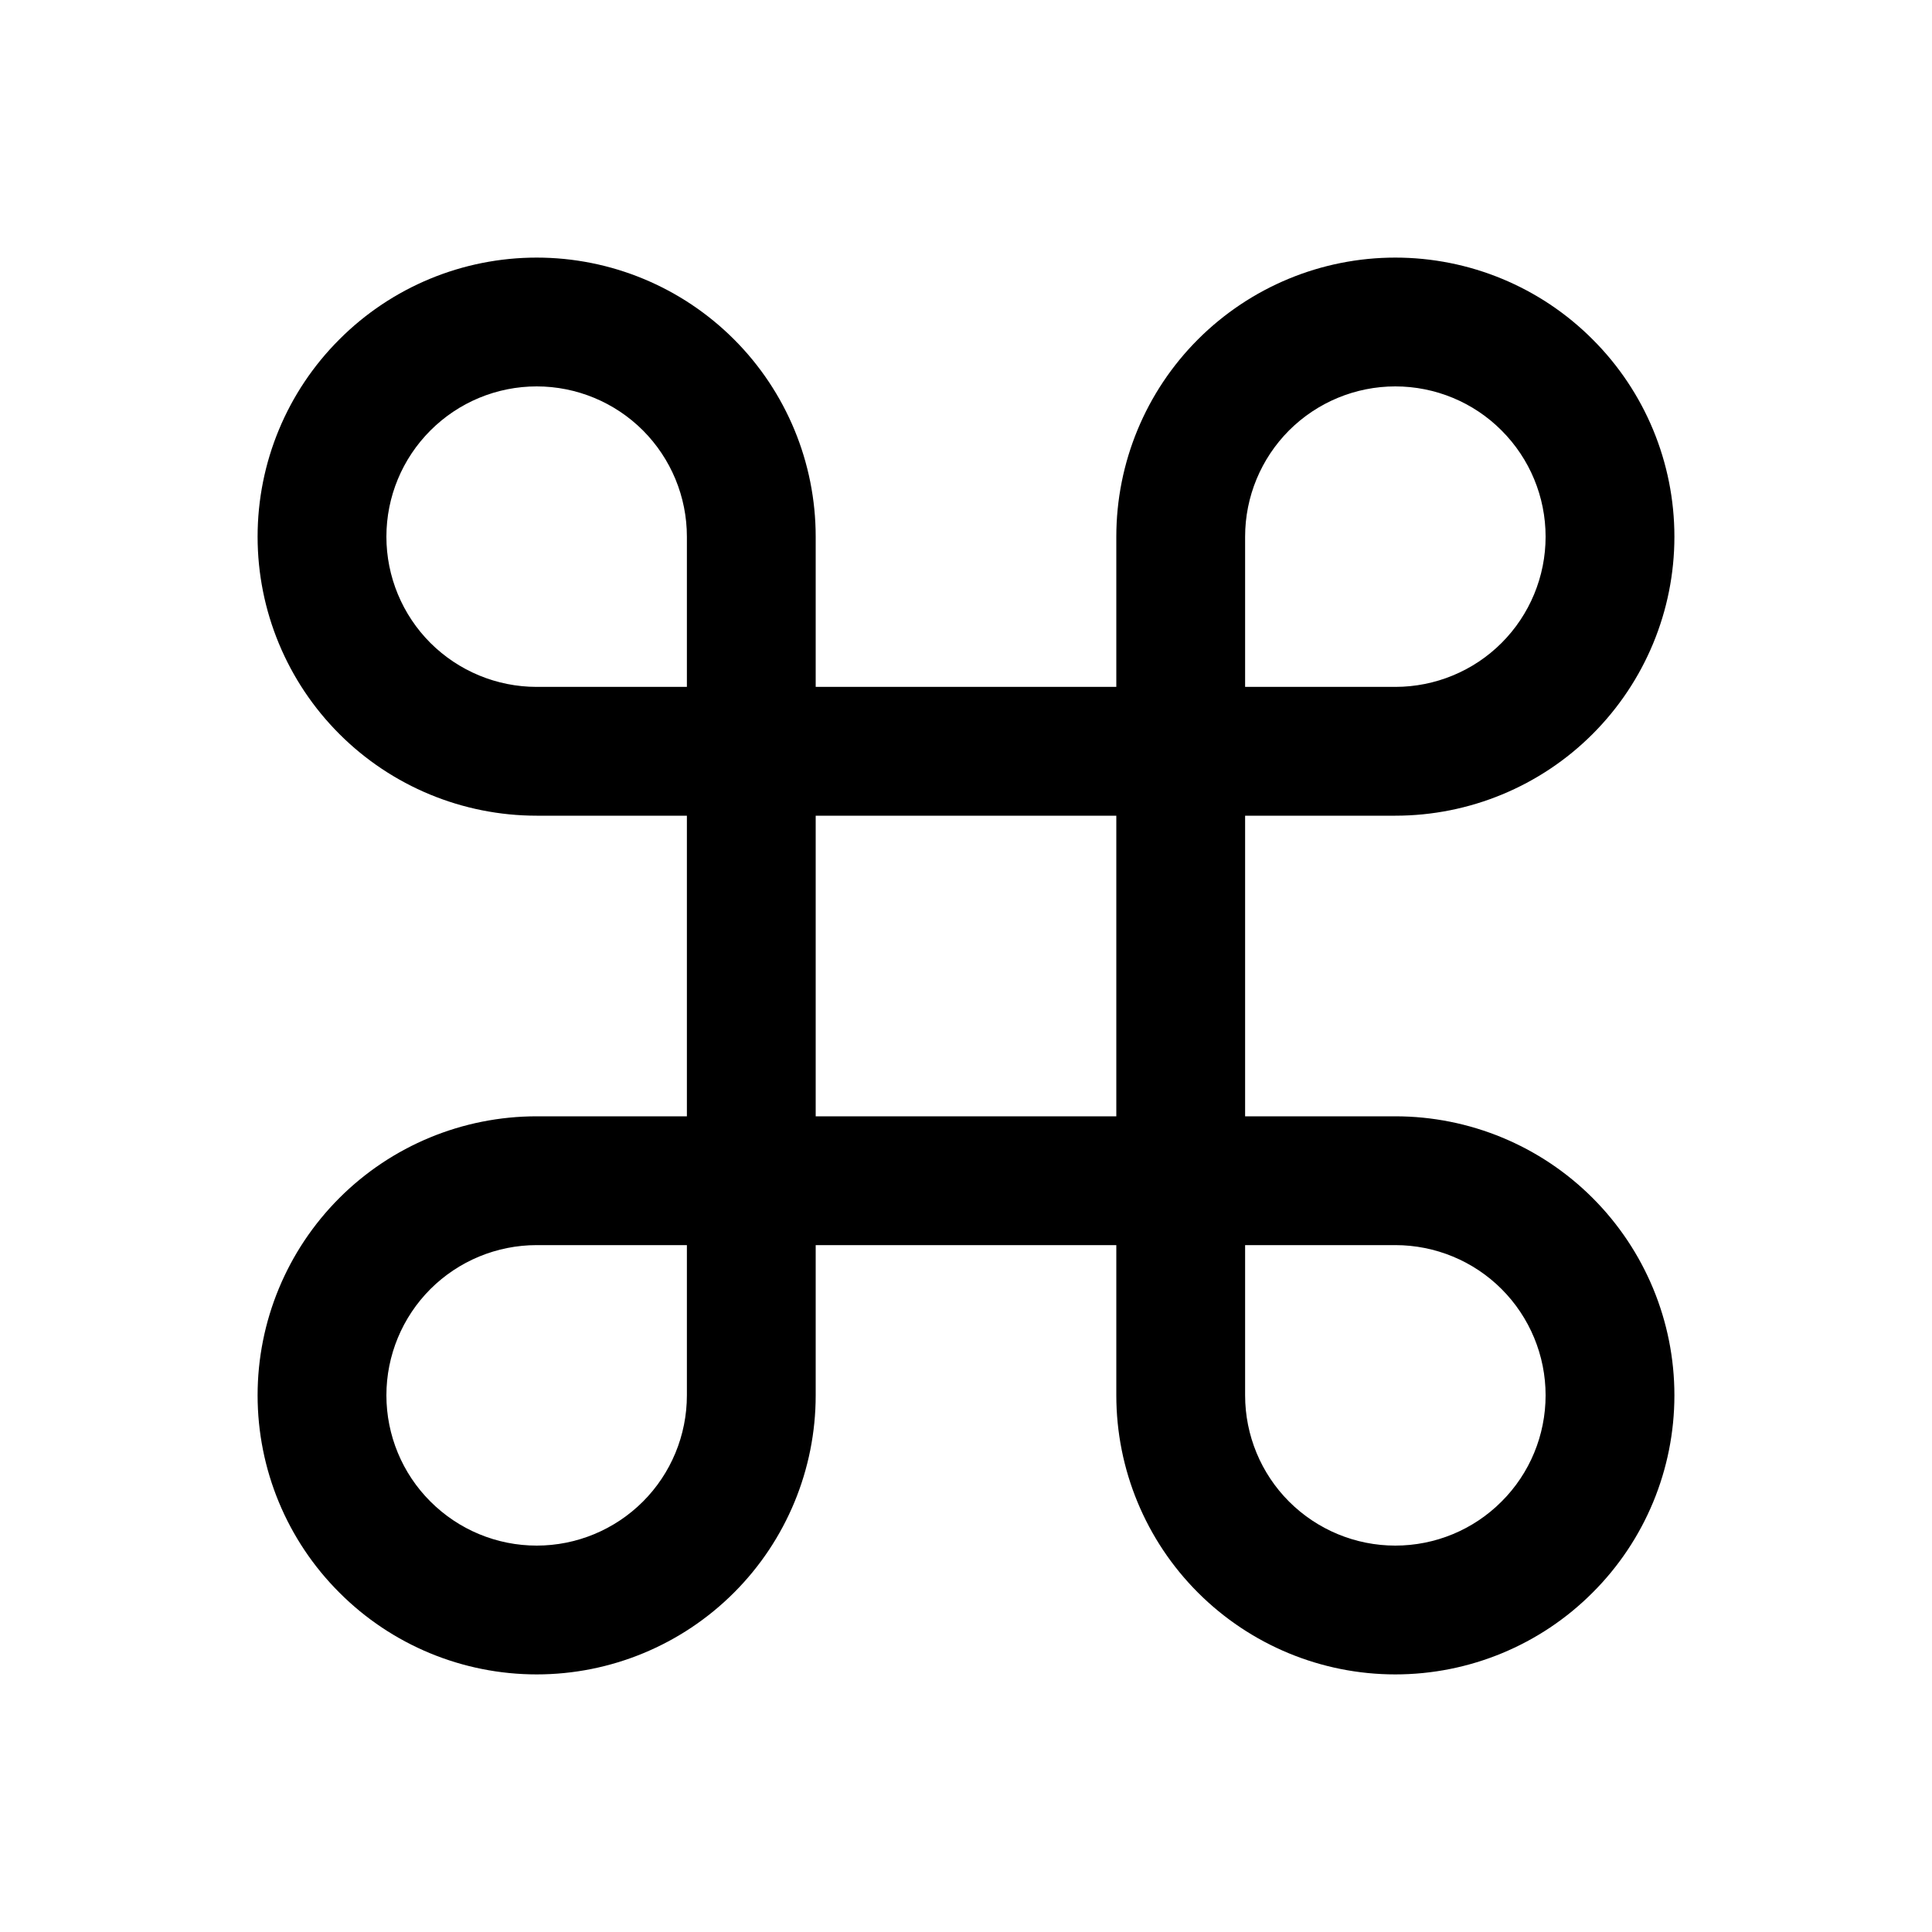 <svg  viewBox="0 0 15 15" fill="none" xmlns="http://www.w3.org/2000/svg">
<path fill-rule="evenodd" clip-rule="evenodd" d="M2.635 2.635C3.041 2.228 3.592 2 4.167 2C4.741 2 5.292 2.228 5.699 2.635C6.105 3.041 6.333 3.592 6.333 4.167V5.333H8.667V4.167C8.667 3.592 8.895 3.041 9.301 2.635C9.708 2.228 10.259 2 10.833 2C11.408 2 11.959 2.228 12.365 2.635C12.772 3.041 13 3.592 13 4.167C13 4.741 12.772 5.292 12.365 5.699C11.959 6.105 11.408 6.333 10.833 6.333H9.667V8.667H10.833C11.408 8.667 11.959 8.895 12.365 9.301C12.772 9.708 13 10.259 13 10.833C13 11.408 12.772 11.959 12.365 12.365C11.959 12.772 11.408 13 10.833 13C10.259 13 9.708 12.772 9.301 12.365C8.895 11.959 8.667 11.408 8.667 10.833V9.667H6.333V10.833C6.333 11.408 6.105 11.959 5.699 12.365C5.292 12.772 4.741 13 4.167 13C3.592 13 3.041 12.772 2.635 12.365C2.228 11.959 2 11.408 2 10.833C2 10.259 2.228 9.708 2.635 9.301C3.041 8.895 3.592 8.667 4.167 8.667H5.333V6.333H4.167C3.592 6.333 3.041 6.105 2.635 5.699C2.228 5.292 2 4.741 2 4.167C2 3.592 2.228 3.041 2.635 2.635ZM5.333 5.333V4.167C5.333 3.857 5.21 3.561 4.992 3.342C4.773 3.123 4.476 3 4.167 3C3.857 3 3.561 3.123 3.342 3.342C3.123 3.561 3 3.857 3 4.167C3 4.476 3.123 4.773 3.342 4.992C3.561 5.21 3.857 5.333 4.167 5.333H5.333ZM6.333 6.333V8.667H8.667V6.333H6.333ZM5.333 9.667H4.167C3.857 9.667 3.561 9.79 3.342 10.008C3.123 10.227 3 10.524 3 10.833C3 11.143 3.123 11.44 3.342 11.658C3.561 11.877 3.857 12 4.167 12C4.476 12 4.773 11.877 4.992 11.658C5.21 11.44 5.333 11.143 5.333 10.833V9.667ZM9.667 9.667V10.833C9.667 11.143 9.79 11.44 10.008 11.658C10.227 11.877 10.524 12 10.833 12C11.143 12 11.44 11.877 11.658 11.658C11.877 11.44 12 11.143 12 10.833C12 10.524 11.877 10.227 11.658 10.008C11.44 9.79 11.143 9.667 10.833 9.667H9.667ZM9.667 5.333H10.833C11.143 5.333 11.44 5.21 11.658 4.992C11.877 4.773 12 4.476 12 4.167C12 3.857 11.877 3.561 11.658 3.342C11.44 3.123 11.143 3 10.833 3C10.524 3 10.227 3.123 10.008 3.342C9.79 3.561 9.667 3.857 9.667 4.167V5.333Z" fill="currentColor"/>
</svg>
